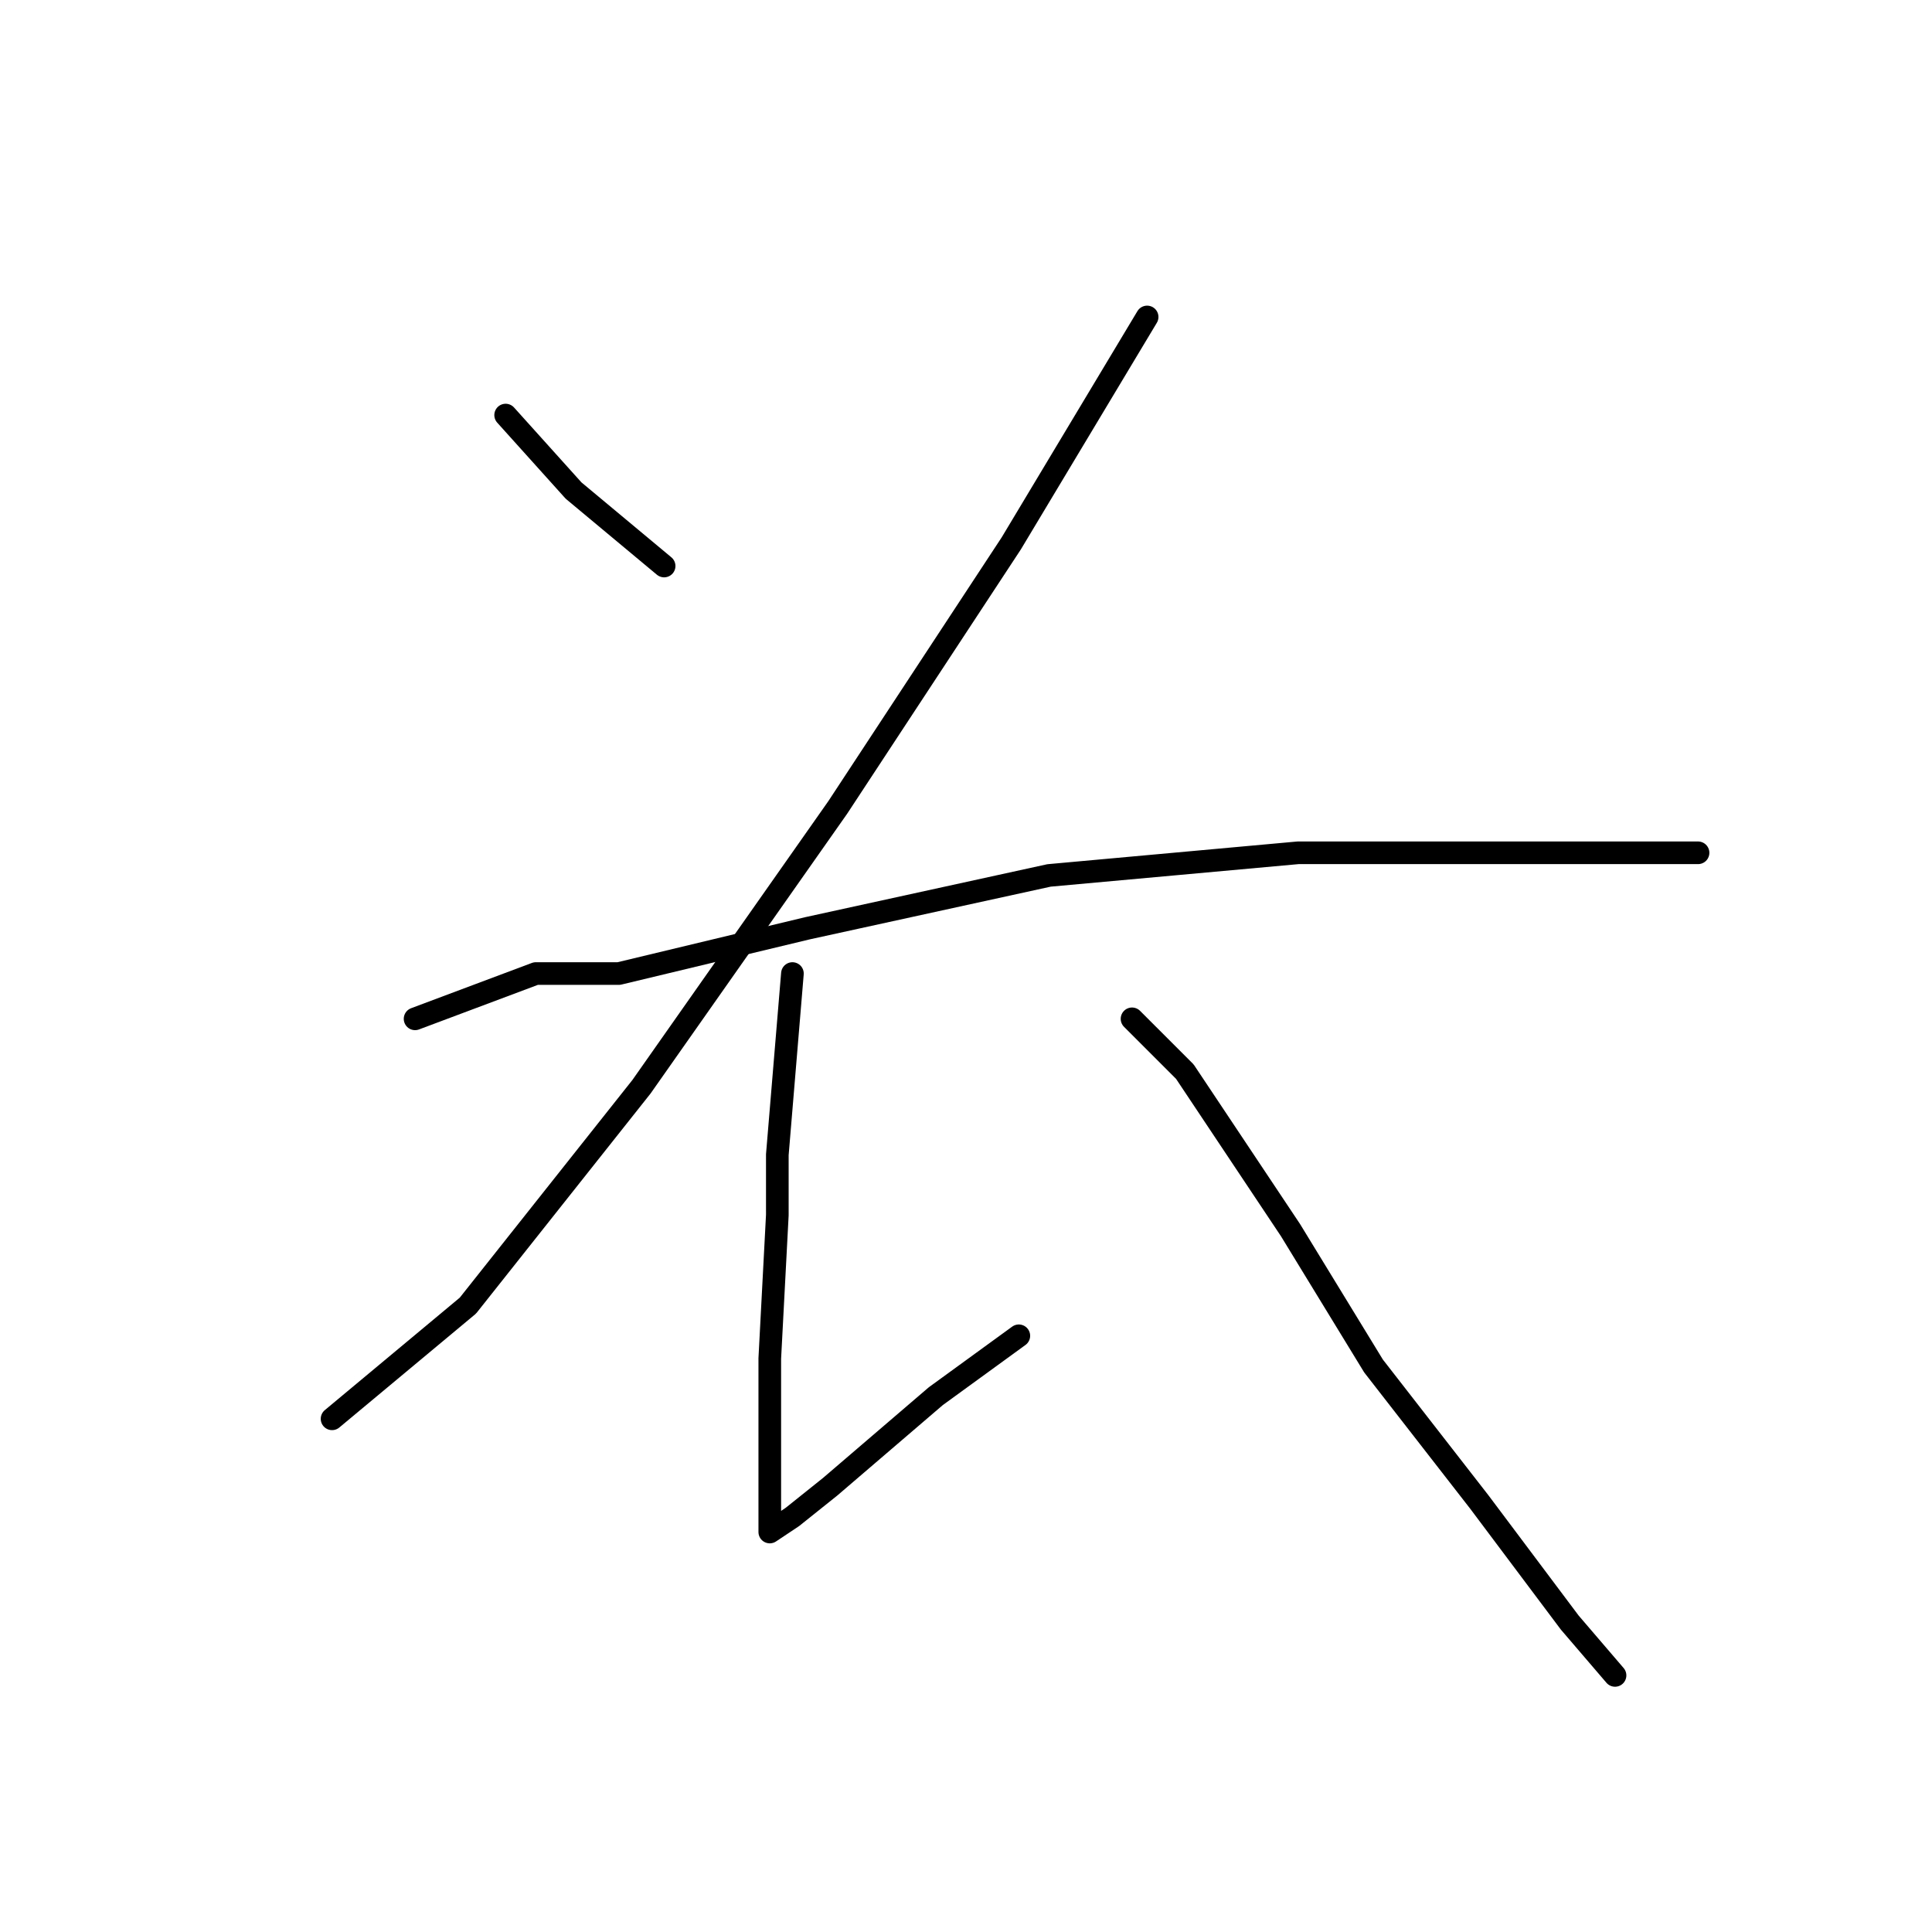 <?xml version="1.0" standalone="no"?>
    <svg width="256" height="256" xmlns="http://www.w3.org/2000/svg" version="1.1">
    <polyline stroke="black" stroke-width="3" stroke-linecap="round" fill="transparent" stroke-linejoin="round" points="67 55 76 65 88 75 88 75 " />
        <polyline stroke="black" stroke-width="3" stroke-linecap="round" fill="transparent" stroke-linejoin="round" points="152 42 134 72 111 107 85 144 62 173 44 188 44 188 " />
        <polyline stroke="black" stroke-width="3" stroke-linecap="round" fill="transparent" stroke-linejoin="round" points="55 135 71 129 72 129 74 129 76 129 82 129 107 123 139 116 172 113 203 113 225 113 225 113 " />
        <polyline stroke="black" stroke-width="3" stroke-linecap="round" fill="transparent" stroke-linejoin="round" points="105 129 103 153 103 161 102 180 102 195 102 201 102 203 105 201 110 197 124 185 135 177 135 177 " />
        <polyline stroke="black" stroke-width="3" stroke-linecap="round" fill="transparent" stroke-linejoin="round" points="150 135 157 142 161 148 171 163 182 181 196 199 208 215 214 222 214 222 " />
        </svg>